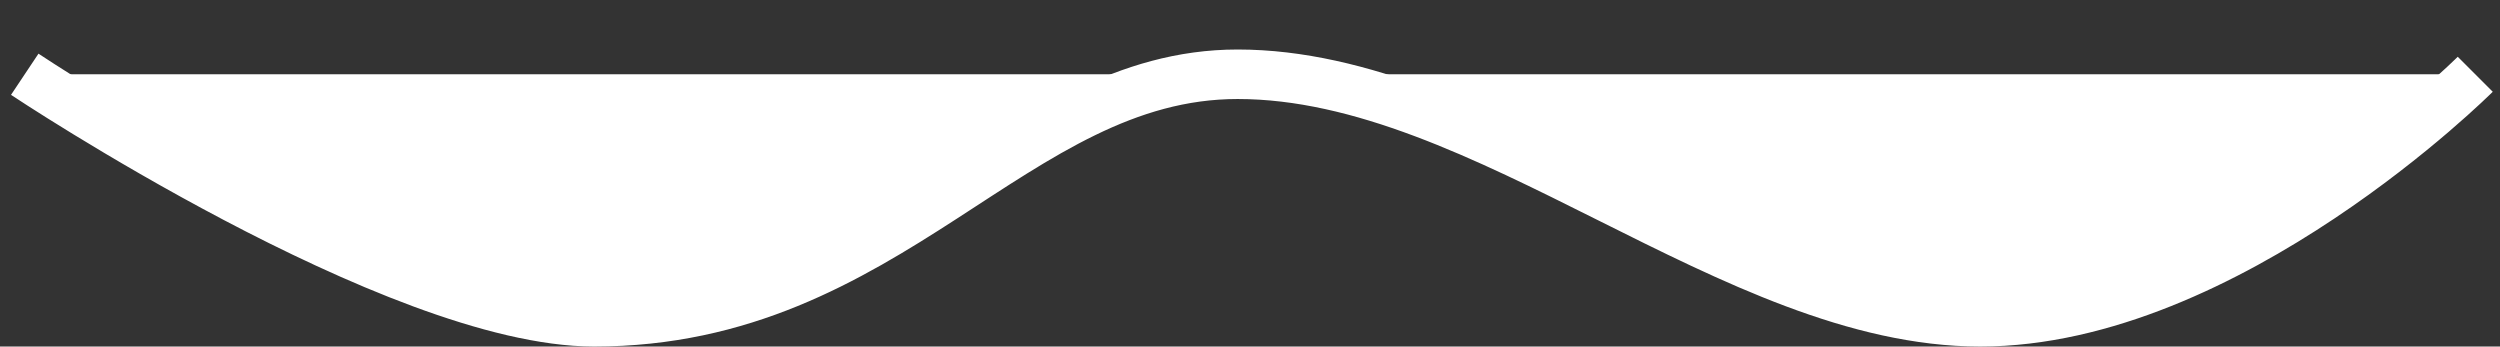 <svg xmlns="http://www.w3.org/2000/svg" width="101" height="14" viewBox="0 0 101 14">
  <rect x="0" y="0" width="101" height="14" fill="#333333" stroke="none"/>
<defs>
    <style>
      .cls-1 {
        fill: #fff;
        stroke: #fff;
        stroke-width: 2px;
        fill-rule: evenodd;
      }
    </style>
  </defs>
  <path id="shape" class="cls-1" d="M227,1350s-10,10-20,10-20-10-30-10c-9.053,0-14,10-26,10-8,0-23-10-23-10" transform="translate(-127 -1347)"/>
</svg>
